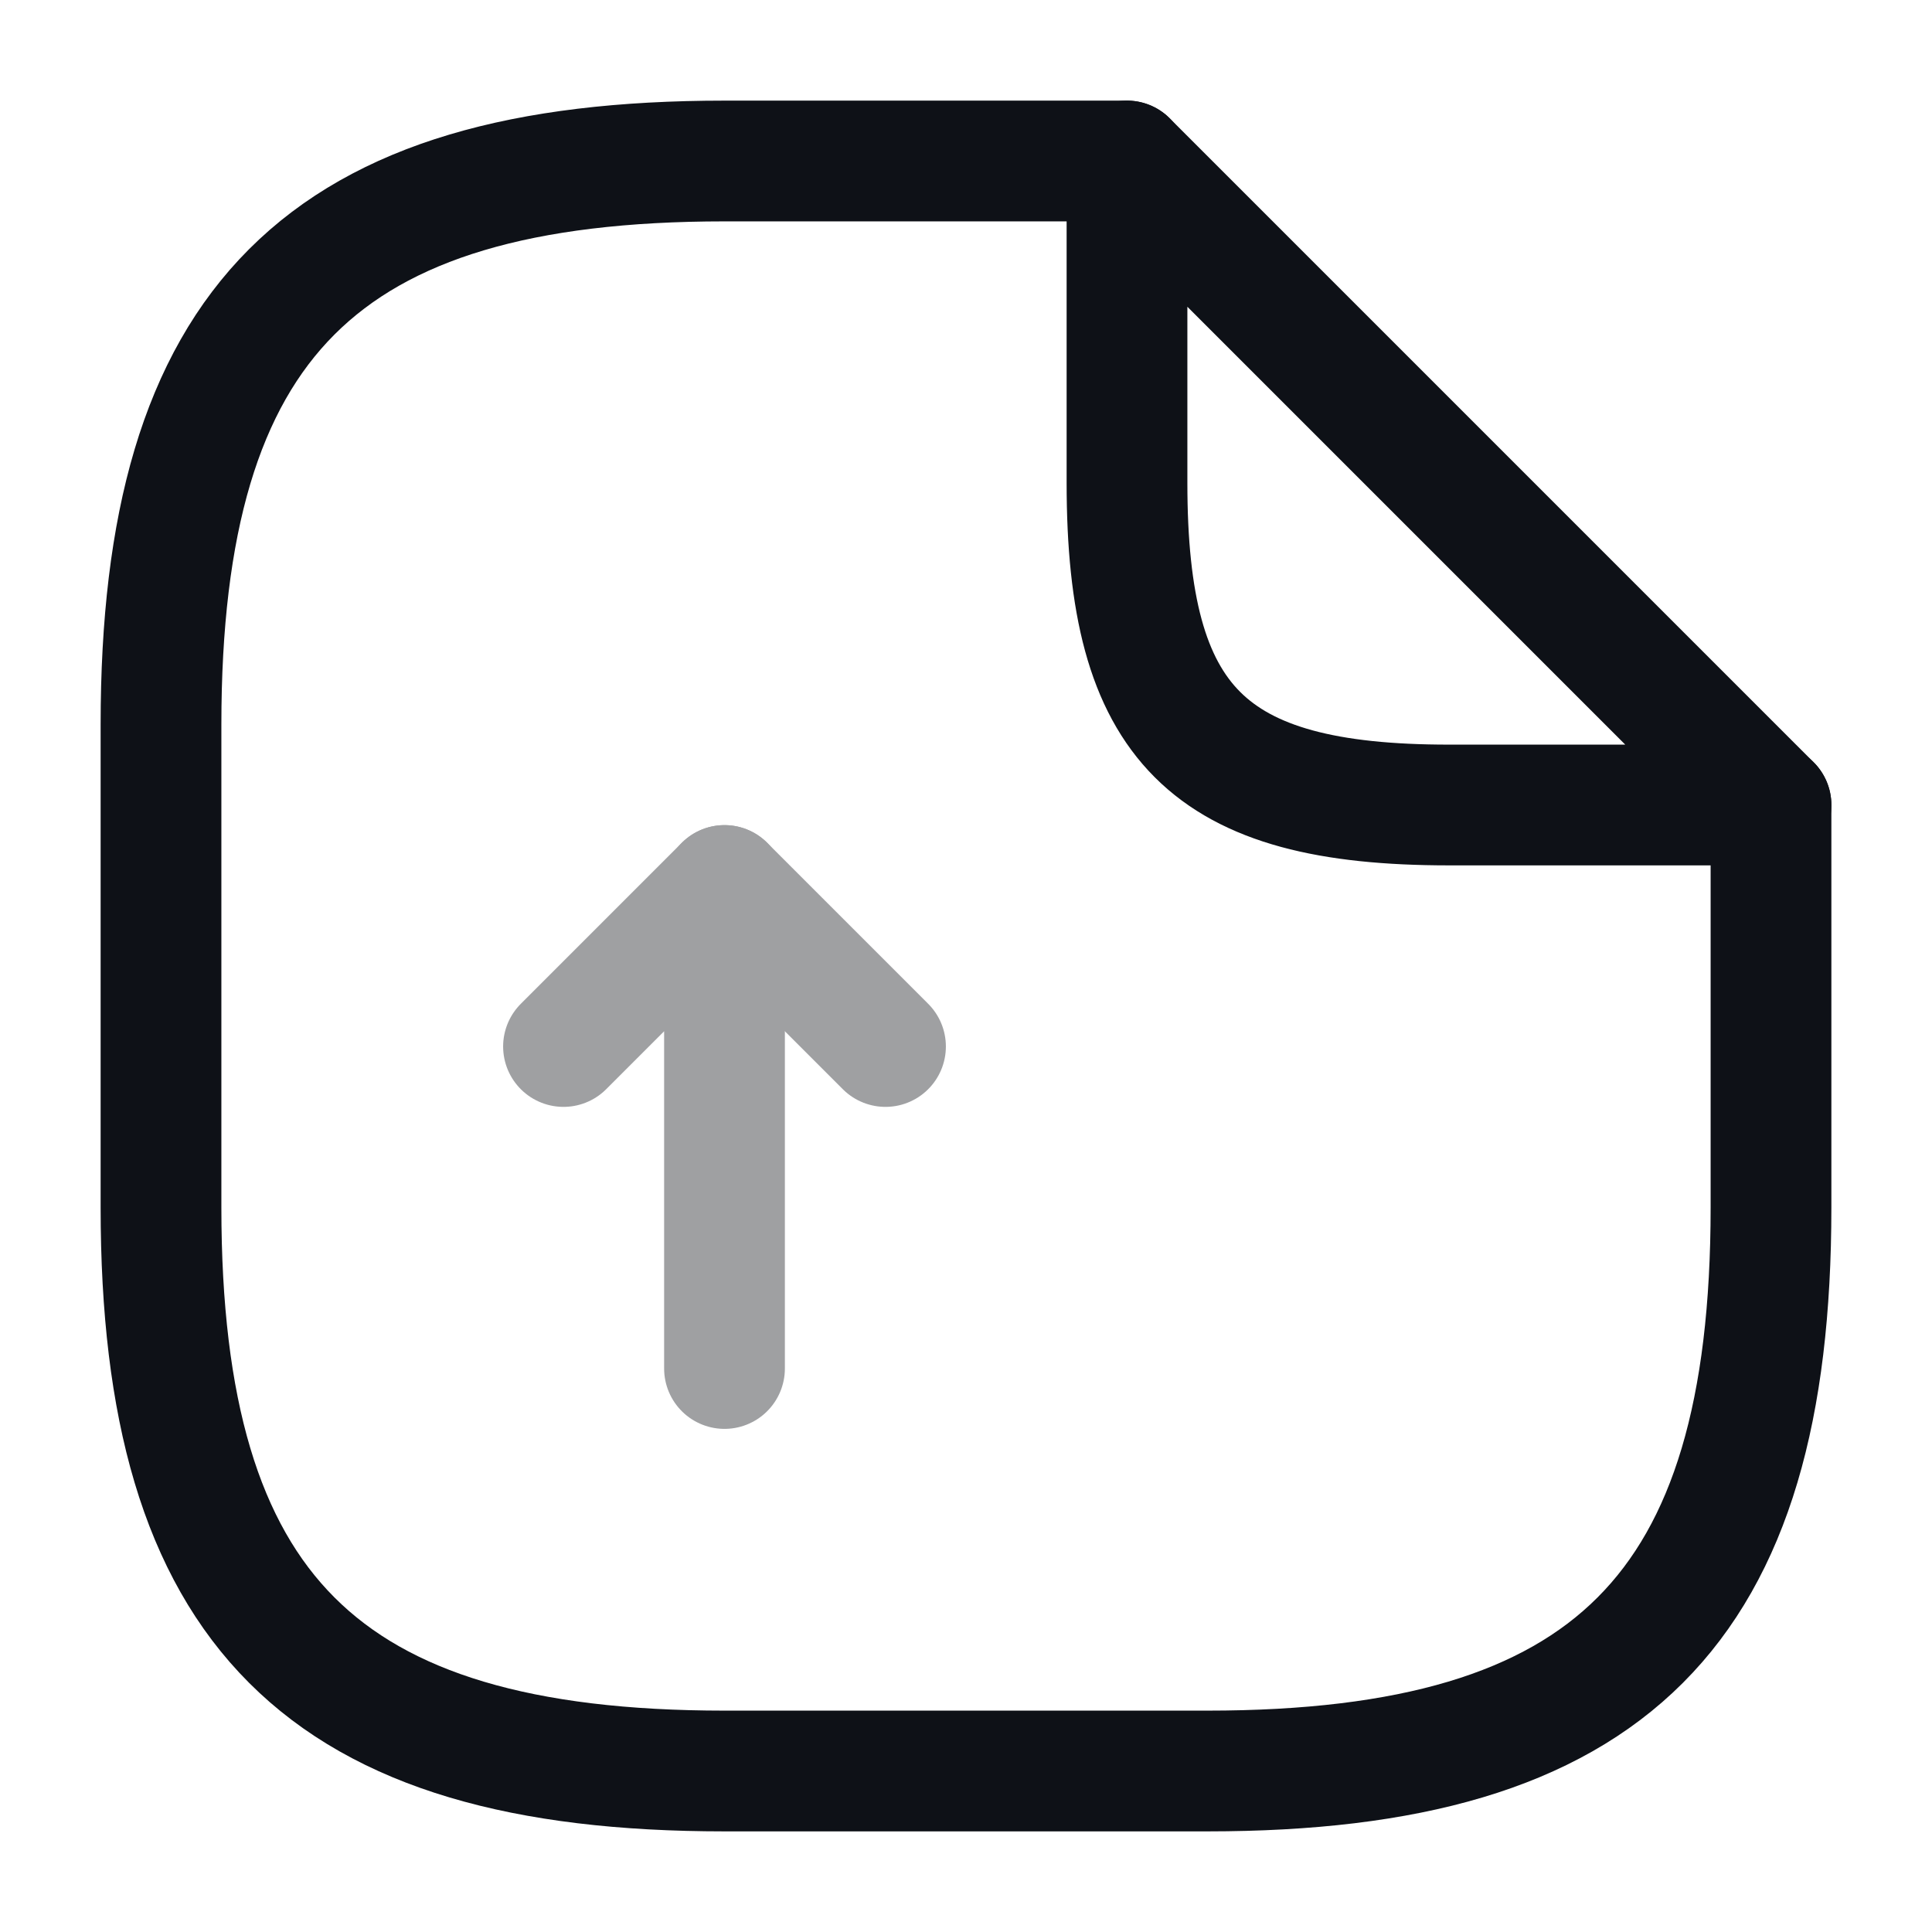 <svg width="24" height="24" viewBox="0 0 24 24" fill="none" xmlns="http://www.w3.org/2000/svg">
<g opacity="0.4">
<path d="M9 17V11L7 13" stroke="#0E1117" stroke-width="1.5" stroke-linecap="round" stroke-linejoin="round"/>
<path d="M9 11L11 13" stroke="#0E1117" stroke-width="1.5" stroke-linecap="round" stroke-linejoin="round"/>
</g>
<path d="M22 10V15C22 20 20 22 15 22H9C4 22 2 20 2 15V9C2 4 4 2 9 2H14" stroke="#0E1117" stroke-width="1.5" stroke-linecap="round" stroke-linejoin="round"/>
<path d="M22 10H18C15 10 14 9 14 6V2L22 10Z" stroke="#0E1117" stroke-width="1.5" stroke-linecap="round" stroke-linejoin="round"/>
</svg>
